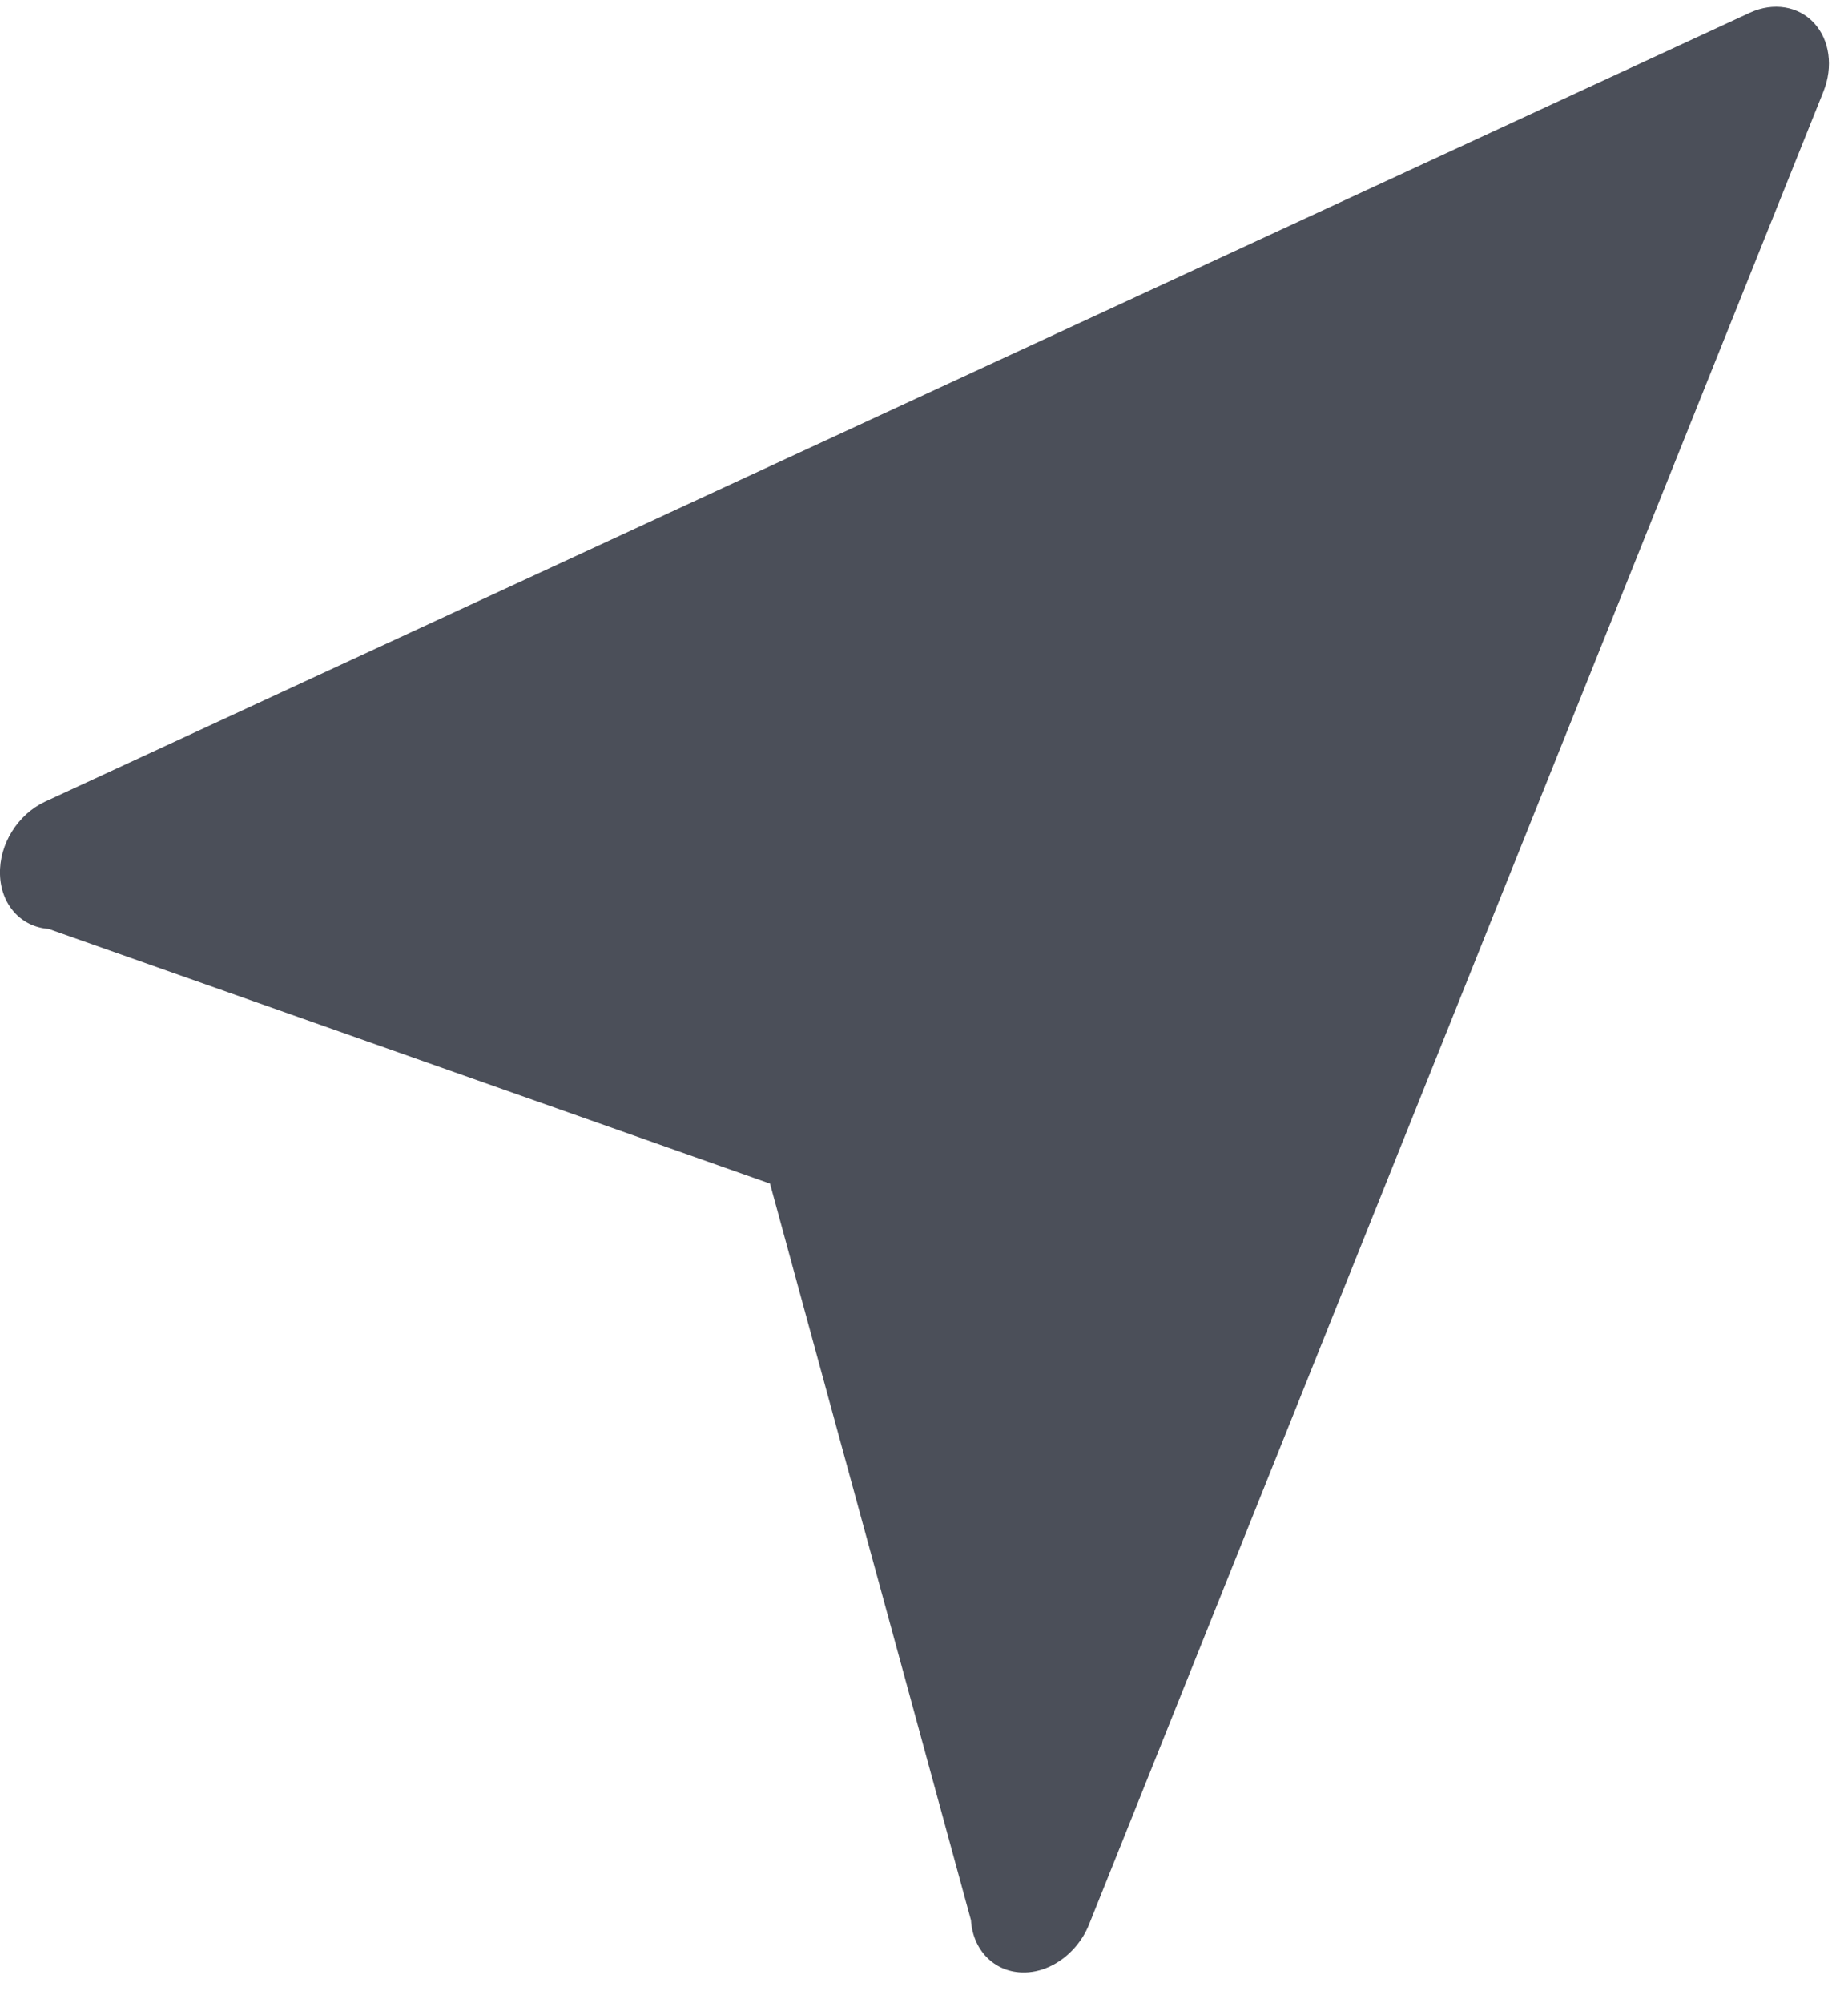 <svg width="12" height="13" viewBox="0 0 12 13" fill="none" xmlns="http://www.w3.org/2000/svg">
<path d="M11.364 0.082L0.291 5.203C0.115 5.286 -0.006 5.479 0 5.674C0.005 5.869 0.135 6.015 0.315 6.028L5 7.681L6.305 12.461C6.317 12.654 6.454 12.794 6.634 12.8C6.757 12.805 6.88 12.746 6.969 12.65C7.012 12.604 7.048 12.549 7.072 12.488L11.84 0.595C11.905 0.433 11.881 0.259 11.779 0.149C11.677 0.039 11.515 0.013 11.364 0.082Z" fill="#4B4F59"/>
</svg>
